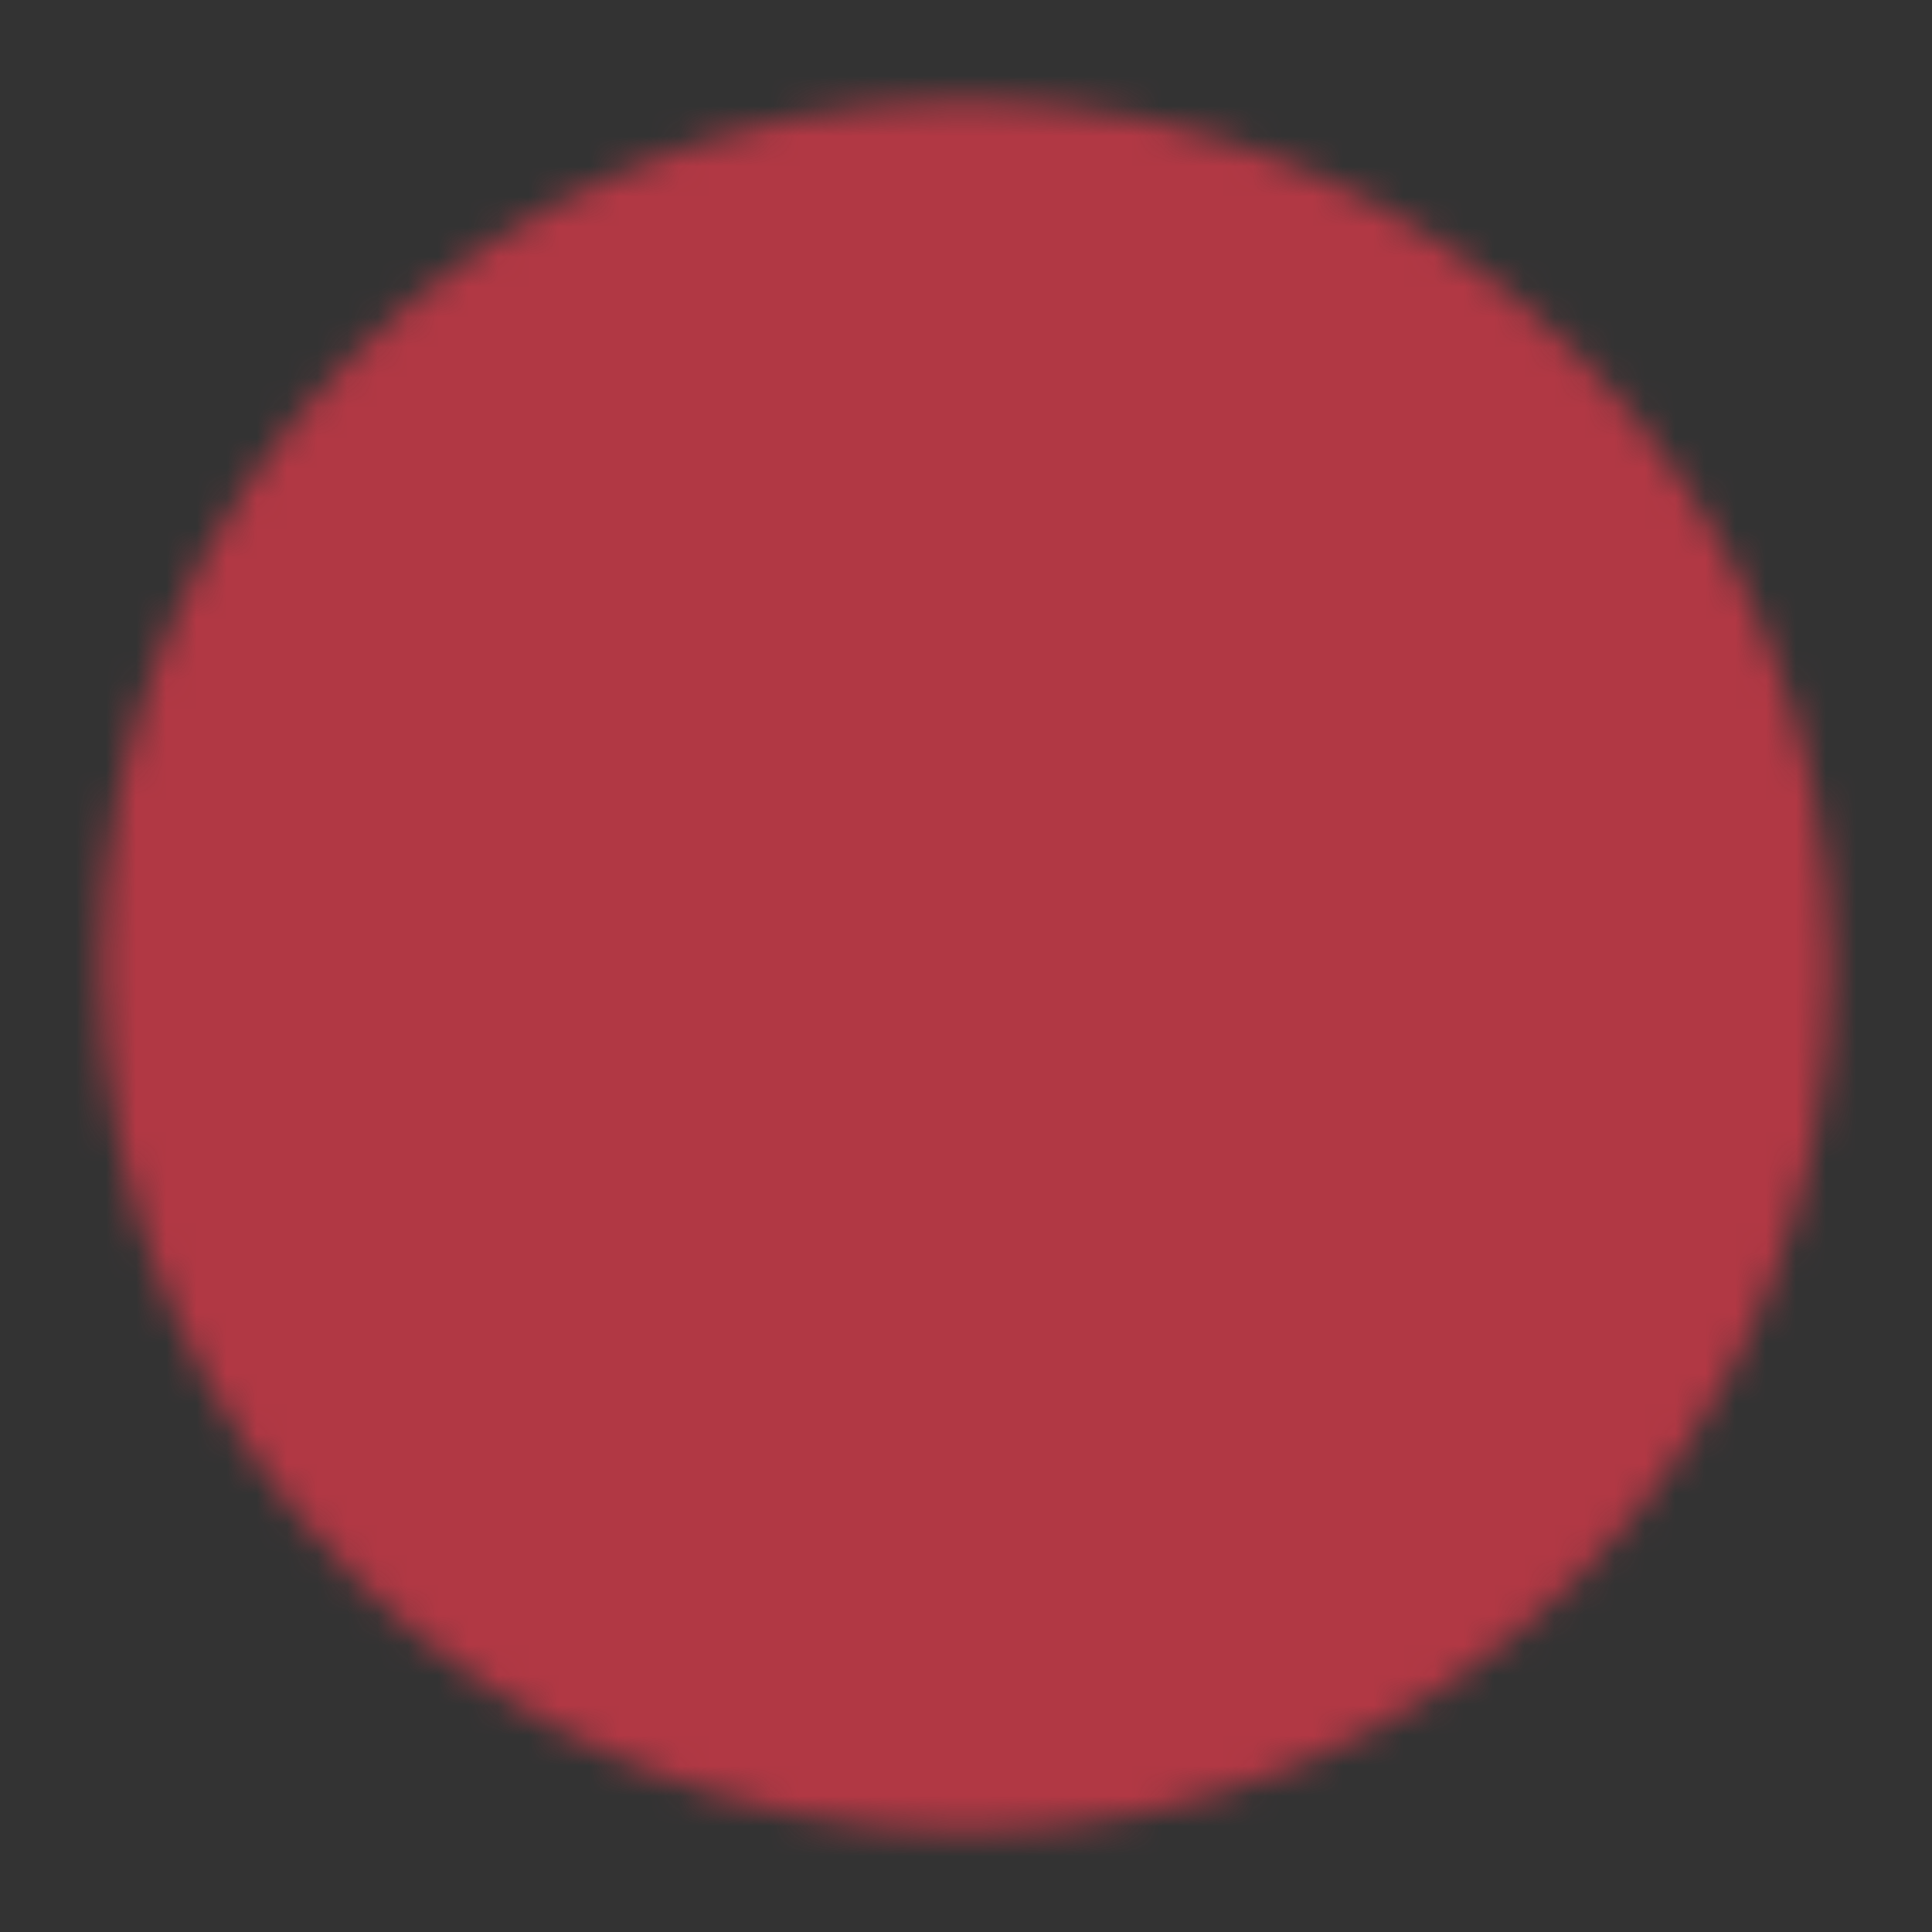 <svg width="64" height="64" viewBox="0 0 64 64" fill="none" xmlns="http://www.w3.org/2000/svg">
<rect x="0" y="0" width="64" height="64" fill="#333333" stroke="none"/>
<circle cx="31.705" cy="32.298" r="21.533" fill="white"/>
<mask id="mask0_2_672" style="mask-type:luminance" maskUnits="userSpaceOnUse" x="3" y="3" width="58" height="58">
<path d="M32.003 58.665C46.731 58.665 58.669 46.727 58.669 31.999C58.669 17.271 46.731 5.332 32.003 5.332C17.275 5.332 5.336 17.271 5.336 31.999C5.336 46.727 17.275 58.665 32.003 58.665Z" fill="white" stroke="white" stroke-width="4" stroke-linejoin="round"/>
<path d="M26.672 31.999V22.762L34.672 27.38L42.672 31.999L34.672 36.618L26.672 41.236V31.999Z" fill="black" stroke="black" stroke-width="4" stroke-linejoin="round"/>
</mask>
<g mask="url(#mask0_2_672)">
<path d="M0 0H64V64H0V0Z" fill="#B13844"/>
</g>
</svg>
